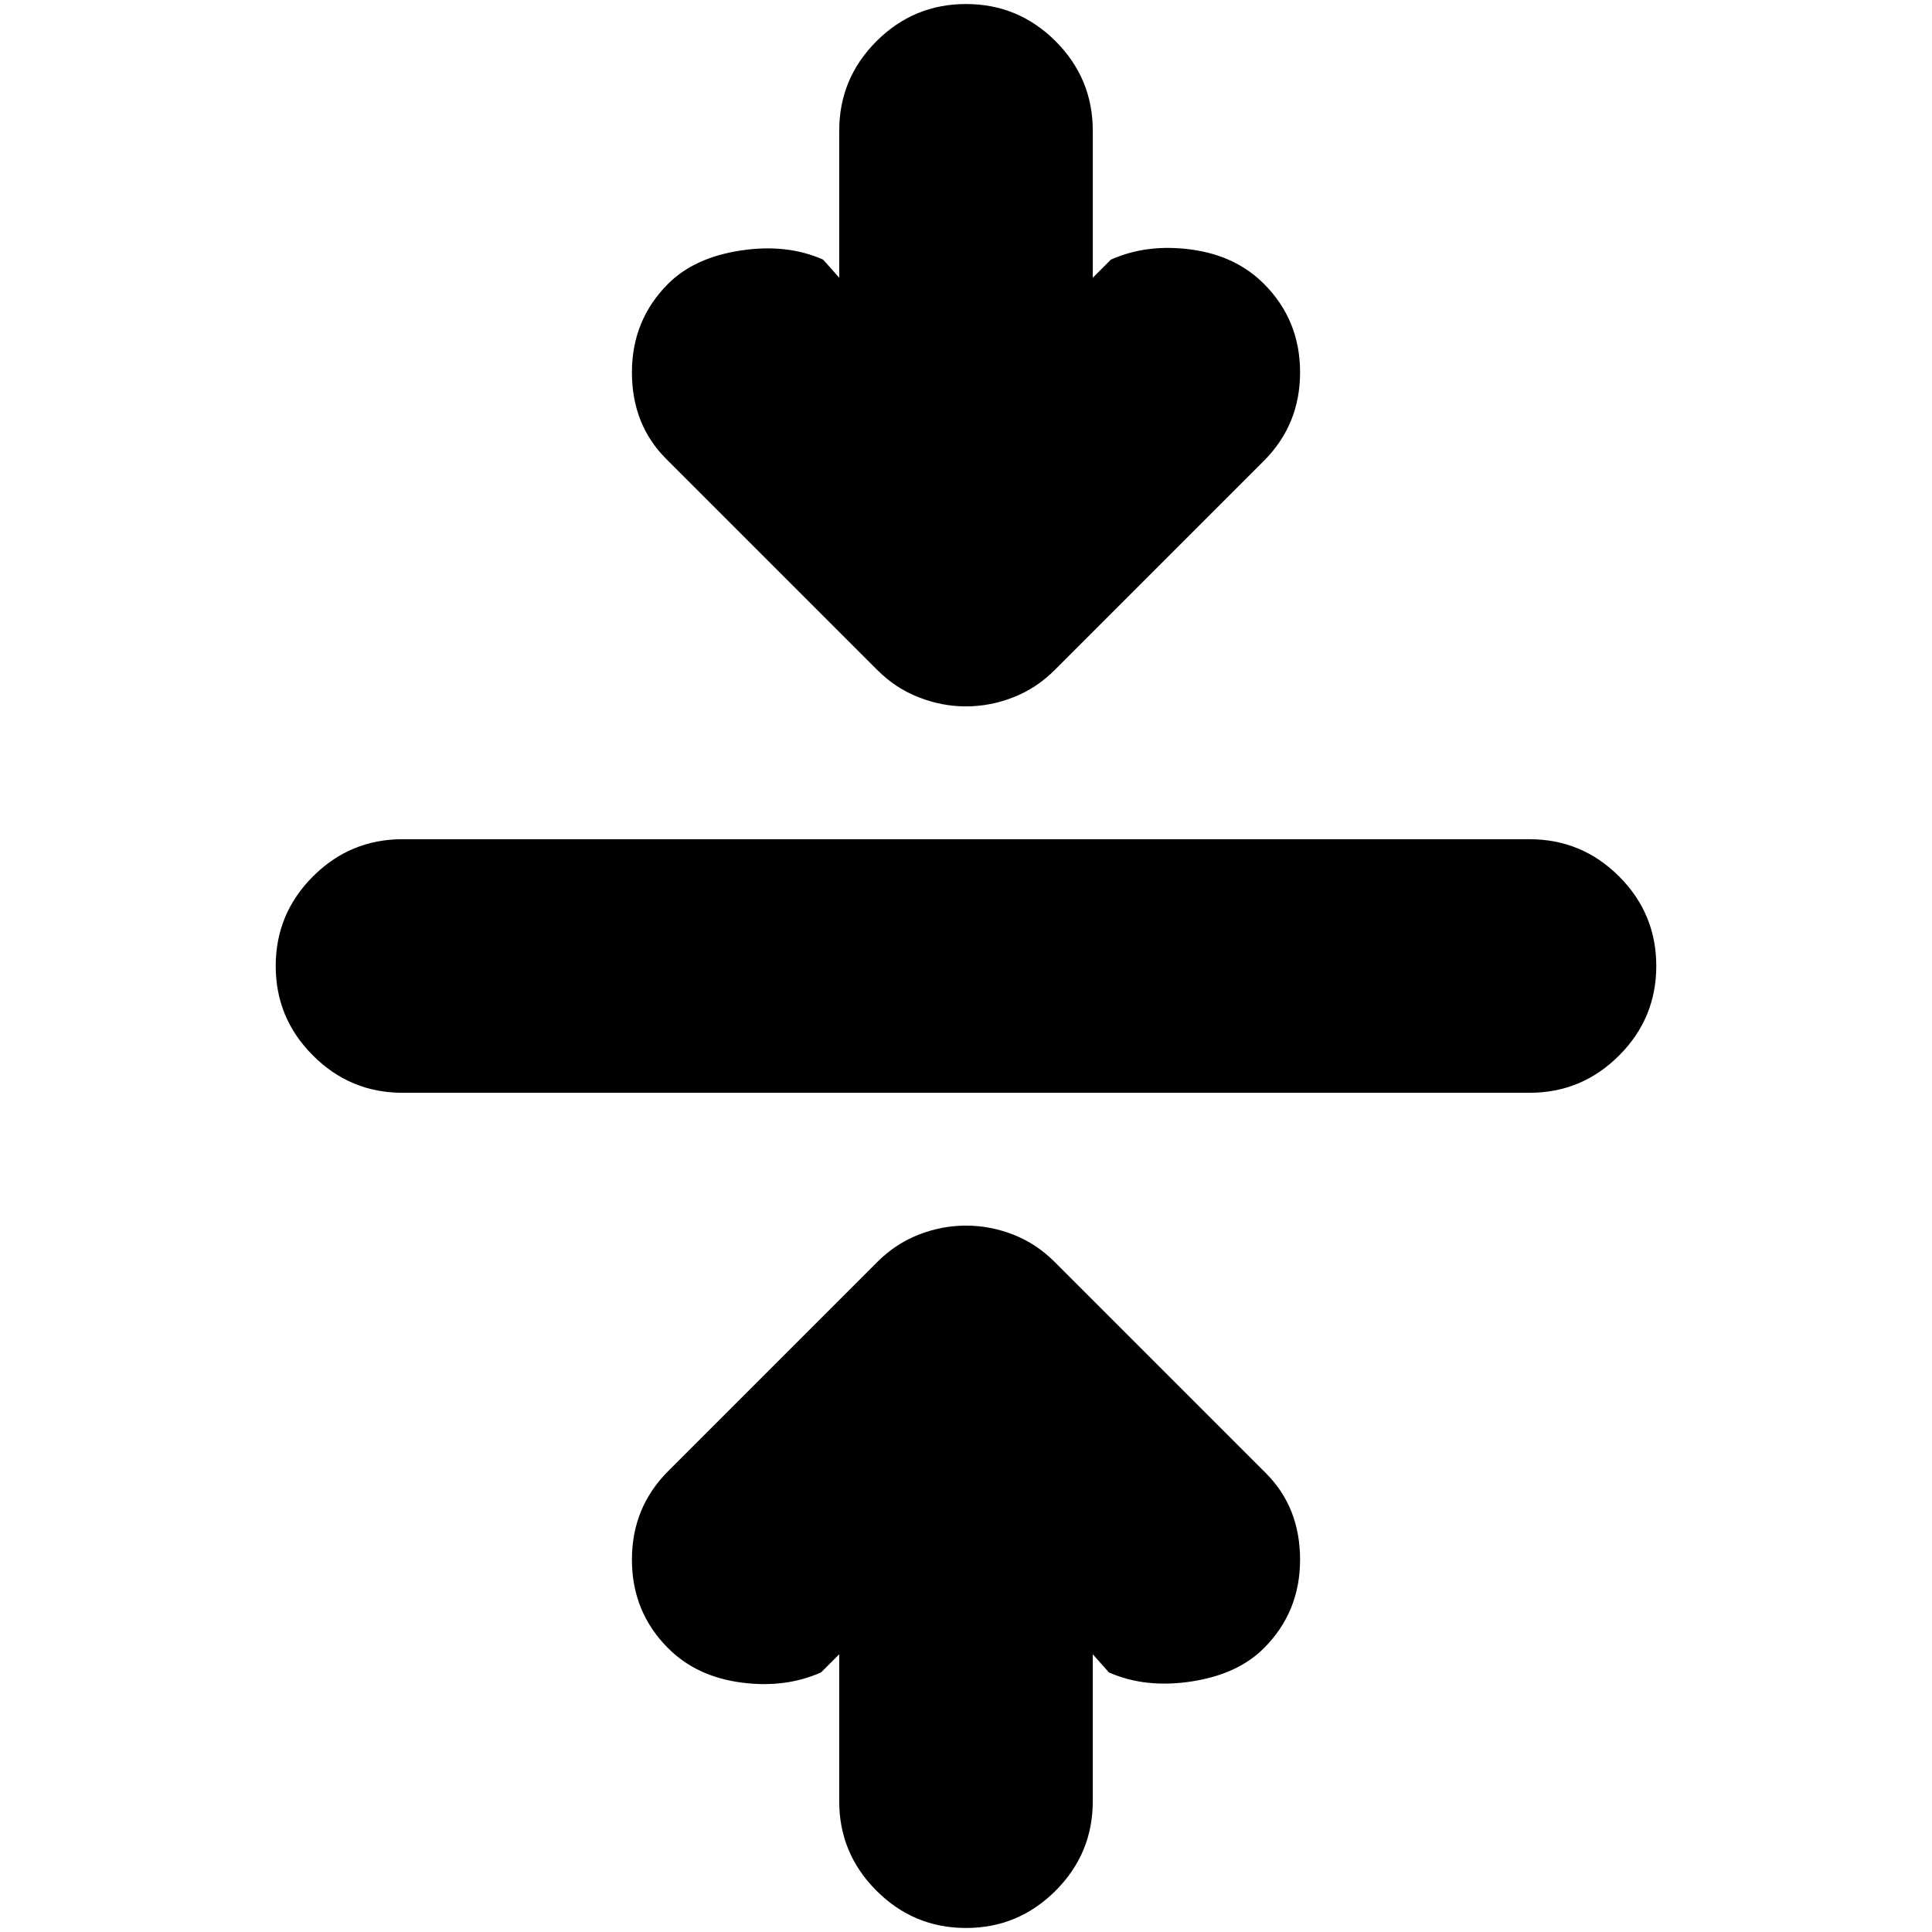 <svg xmlns="http://www.w3.org/2000/svg" height="24" width="24"><path d="M12 23.95q-.65 0-1.112-.463-.463-.462-.463-1.112V20.55l-.225.225q-.45.2-1 .125-.55-.075-.9-.425-.45-.45-.45-1.1 0-.65.45-1.1l2.6-2.6q.225-.225.513-.338.287-.112.587-.112t.588.112q.287.113.512.338l2.625 2.625q.425.425.425 1.075 0 .65-.45 1.1-.325.325-.9.413-.575.087-1.025-.113l-.2-.225v1.825q0 .65-.462 1.112-.463.463-1.113.463ZM5 13.575q-.65 0-1.112-.463-.463-.462-.463-1.112 0-.65.463-1.113.462-.462 1.112-.462h14q.65 0 1.113.462.462.463.462 1.113 0 .65-.462 1.112-.463.463-1.113.463Zm7-4.8q-.3 0-.587-.113-.288-.112-.513-.337L8.275 5.7q-.425-.425-.425-1.075 0-.65.45-1.1.325-.325.9-.413.575-.087 1.025.113l.2.225V1.625q0-.65.463-1.113Q11.35.05 12 .05q.65 0 1.113.462.462.463.462 1.113V3.45l.225-.225q.45-.2 1-.125.55.075.9.425.45.45.45 1.1 0 .65-.45 1.1l-2.6 2.6q-.225.225-.512.337-.288.113-.588.113Z"/></svg>